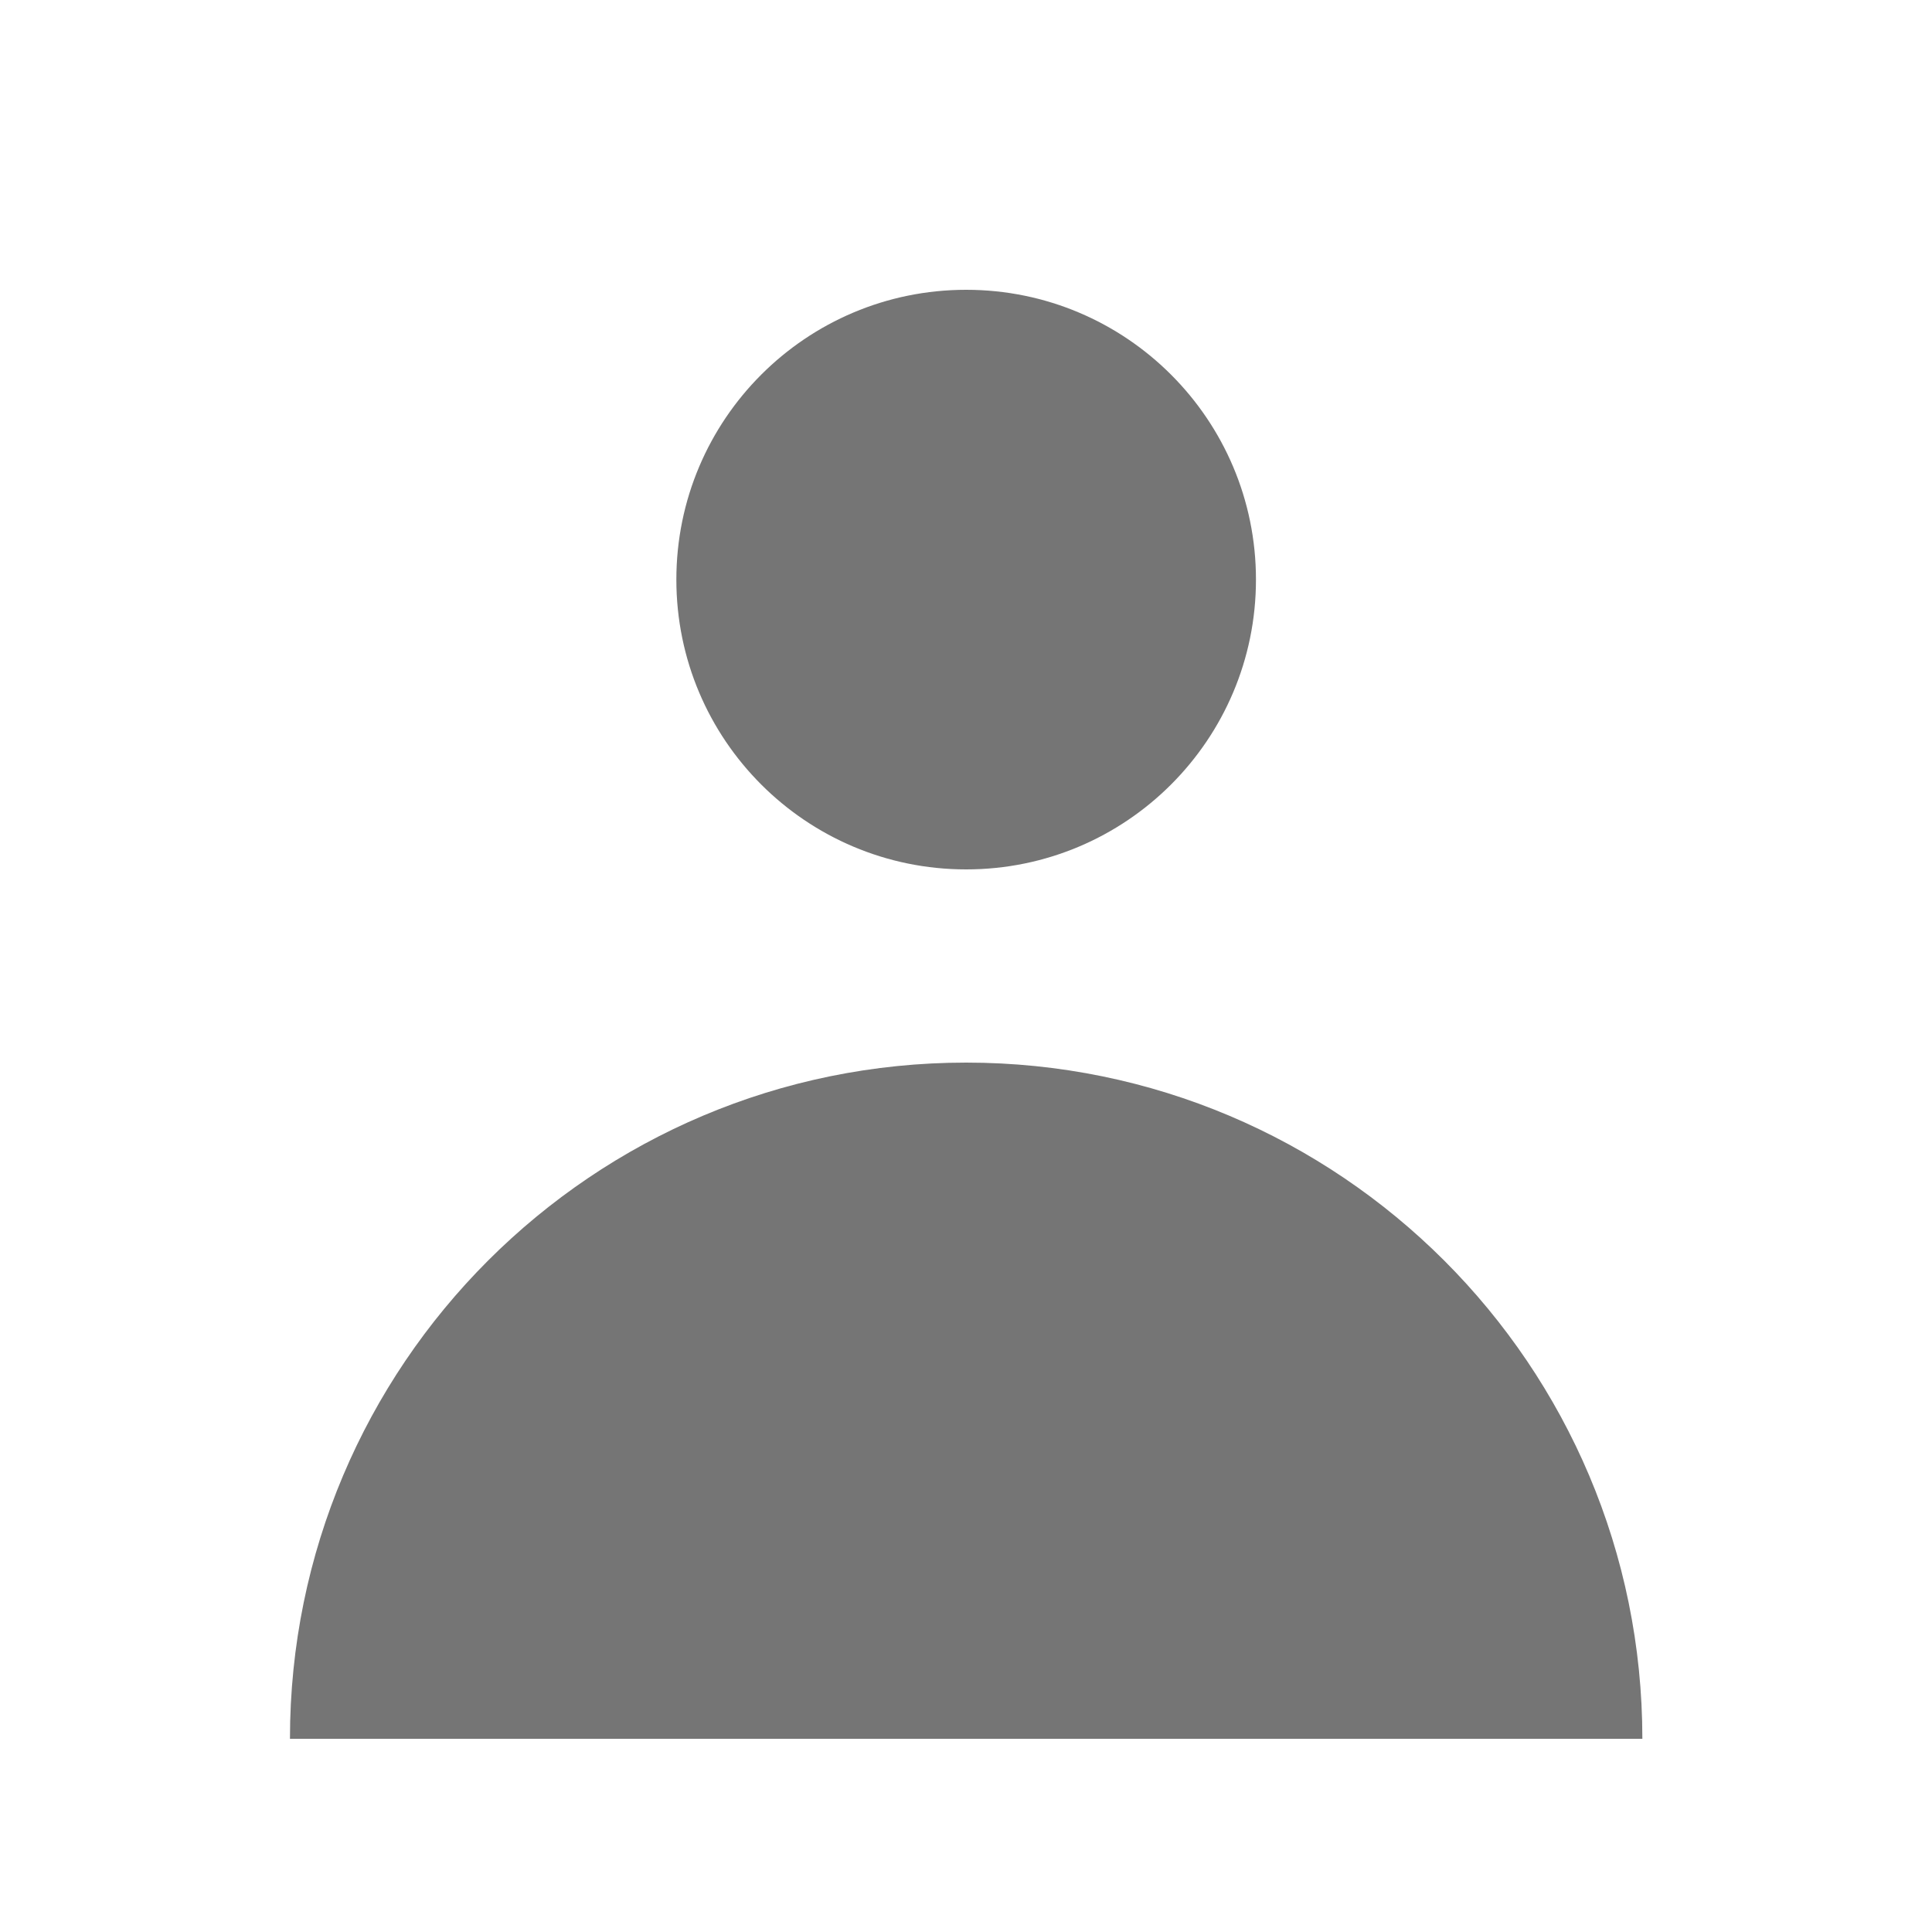 <svg width="24" height="24" viewBox="0 0 24 24" fill="none" xmlns="http://www.w3.org/2000/svg">
  <path
    d="M12.002 10.8C13.99 10.8 15.602 9.188 15.602 7.2C15.602 5.212 13.99 3.6 12.002 3.6C10.013 3.6 8.402 5.212 8.402 7.2C8.402 9.188 10.013 10.8 12.002 10.8Z"
    fill="#757575" />
  <path
    d="M3.602 21.6C3.602 16.961 7.362 13.2 12.002 13.2C16.641 13.2 20.402 16.961 20.402 21.6H3.602Z"
    fill="#757575" />
</svg>
  